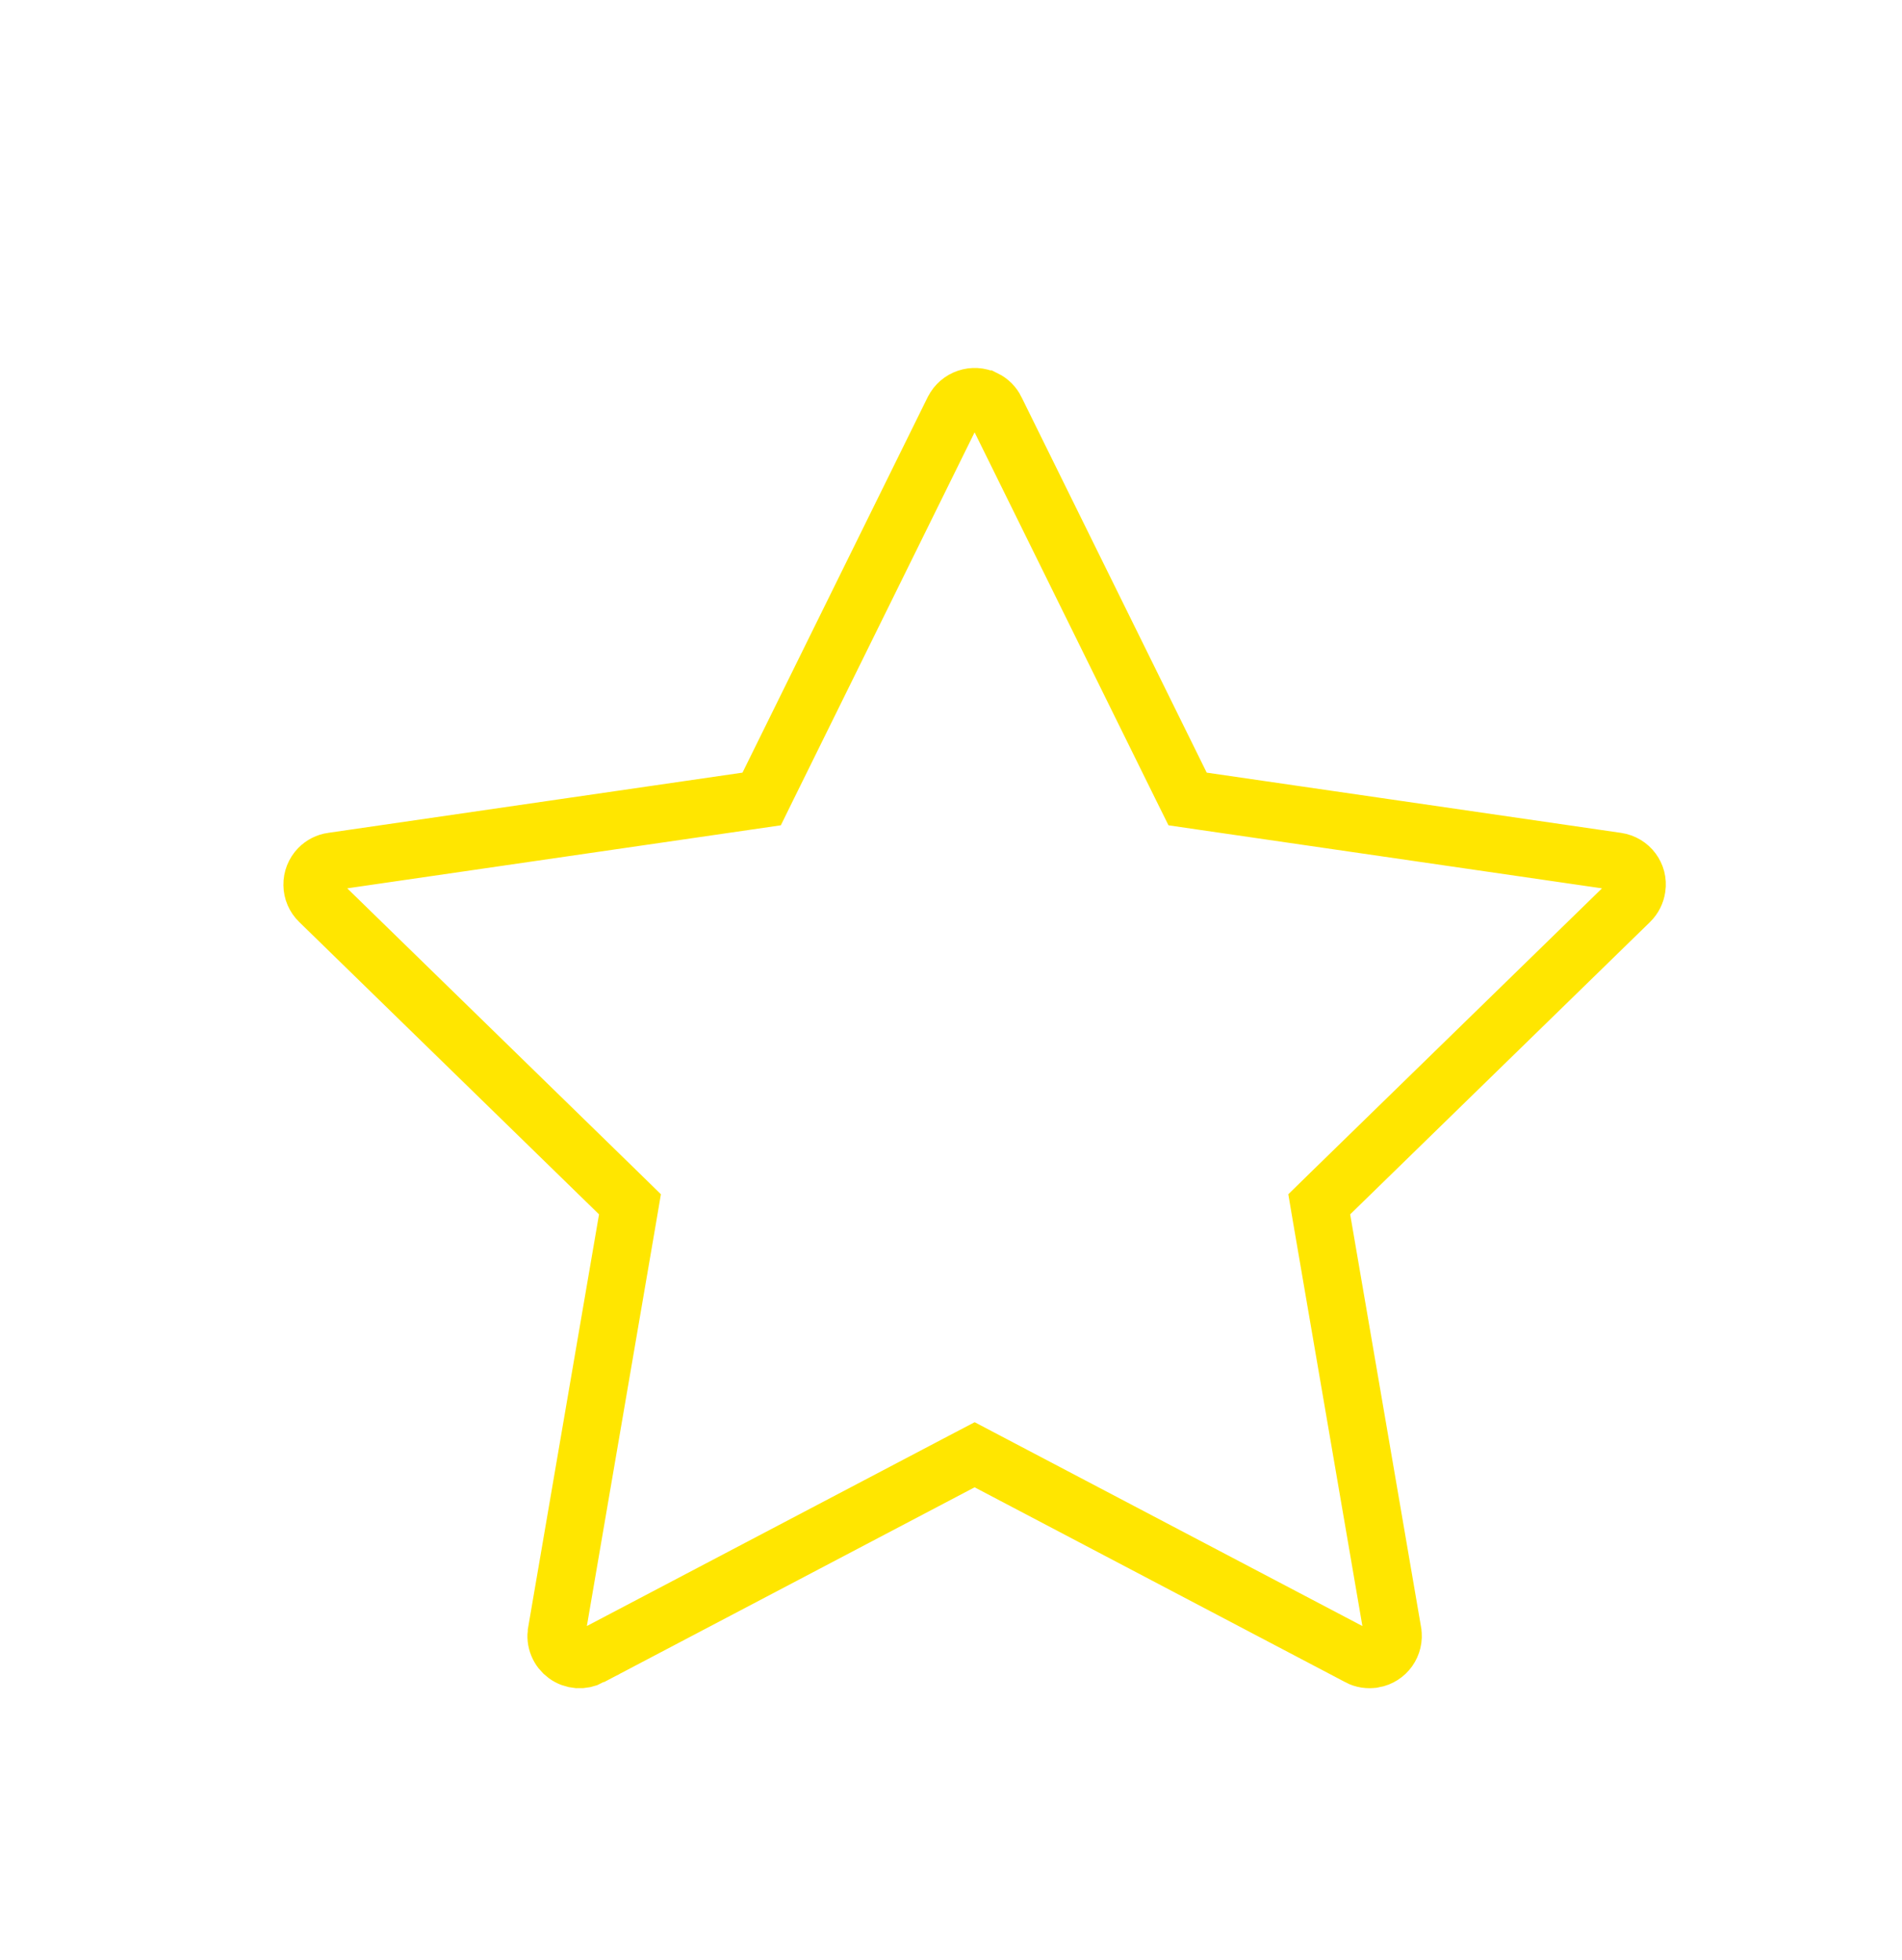 <svg width="33" height="34" viewBox="0 0 33 34" fill="none" xmlns="http://www.w3.org/2000/svg">
<g filter="url(#filter0_d_304_288)">
<path d="M20.488 9.625L20.605 9.861L20.865 9.899L28.054 10.944C28.054 10.944 28.054 10.944 28.054 10.944C28.281 10.978 28.431 11.185 28.398 11.401L28.398 11.401L28.397 11.406C28.385 11.493 28.343 11.575 28.279 11.638C28.279 11.638 28.279 11.638 28.279 11.638L23.077 16.709L22.889 16.893L22.933 17.152L24.163 24.314L24.163 24.315C24.2 24.534 24.053 24.744 23.831 24.782L23.83 24.782C23.742 24.797 23.651 24.783 23.576 24.743L23.574 24.741L17.142 21.36L16.91 21.238L16.677 21.36L10.245 24.741L10.245 24.742C10.178 24.777 10.102 24.793 10.027 24.788C9.951 24.782 9.879 24.756 9.818 24.711C9.757 24.667 9.709 24.606 9.681 24.536C9.652 24.466 9.644 24.389 9.657 24.315L9.657 24.314L10.886 17.152L10.93 16.893L10.742 16.709L5.54 11.637L5.54 11.637C5.462 11.562 5.418 11.459 5.417 11.351C5.415 11.243 5.457 11.139 5.531 11.062C5.595 10.997 5.676 10.956 5.763 10.944L5.764 10.944L12.954 9.899L13.215 9.861L13.331 9.625L16.544 3.111C16.544 3.111 16.544 3.11 16.545 3.11C16.646 2.908 16.892 2.827 17.09 2.925L17.091 2.925C17.171 2.964 17.235 3.029 17.274 3.108L17.274 3.109L20.488 9.625Z" fill="white" stroke="#FFE600"/>
</g>
<defs>
<filter id="filter0_d_304_288" x="-1.59" y="0.449" width="37" height="37" filterUnits="userSpaceOnUse" color-interpolation-filters="sRGB">
<feFlood flood-opacity="0" result="BackgroundImageFix"/>
<feColorMatrix in="SourceAlpha" type="matrix" values="0 0 0 0 0 0 0 0 0 0 0 0 0 0 0 0 0 0 127 0" result="hardAlpha"/>
<feOffset dy="4"/>
<feGaussianBlur stdDeviation="2"/>
<feComposite in2="hardAlpha" operator="out"/>
<feColorMatrix type="matrix" values="0 0 0 0 0 0 0 0 0 0 0 0 0 0 0 0 0 0 0.25 0"/>
<feBlend mode="normal" in2="BackgroundImageFix" result="effect1_dropShadow_304_288"/>
<feBlend mode="normal" in="SourceGraphic" in2="effect1_dropShadow_304_288" result="shape"/>
</filter>
</defs>
</svg>
